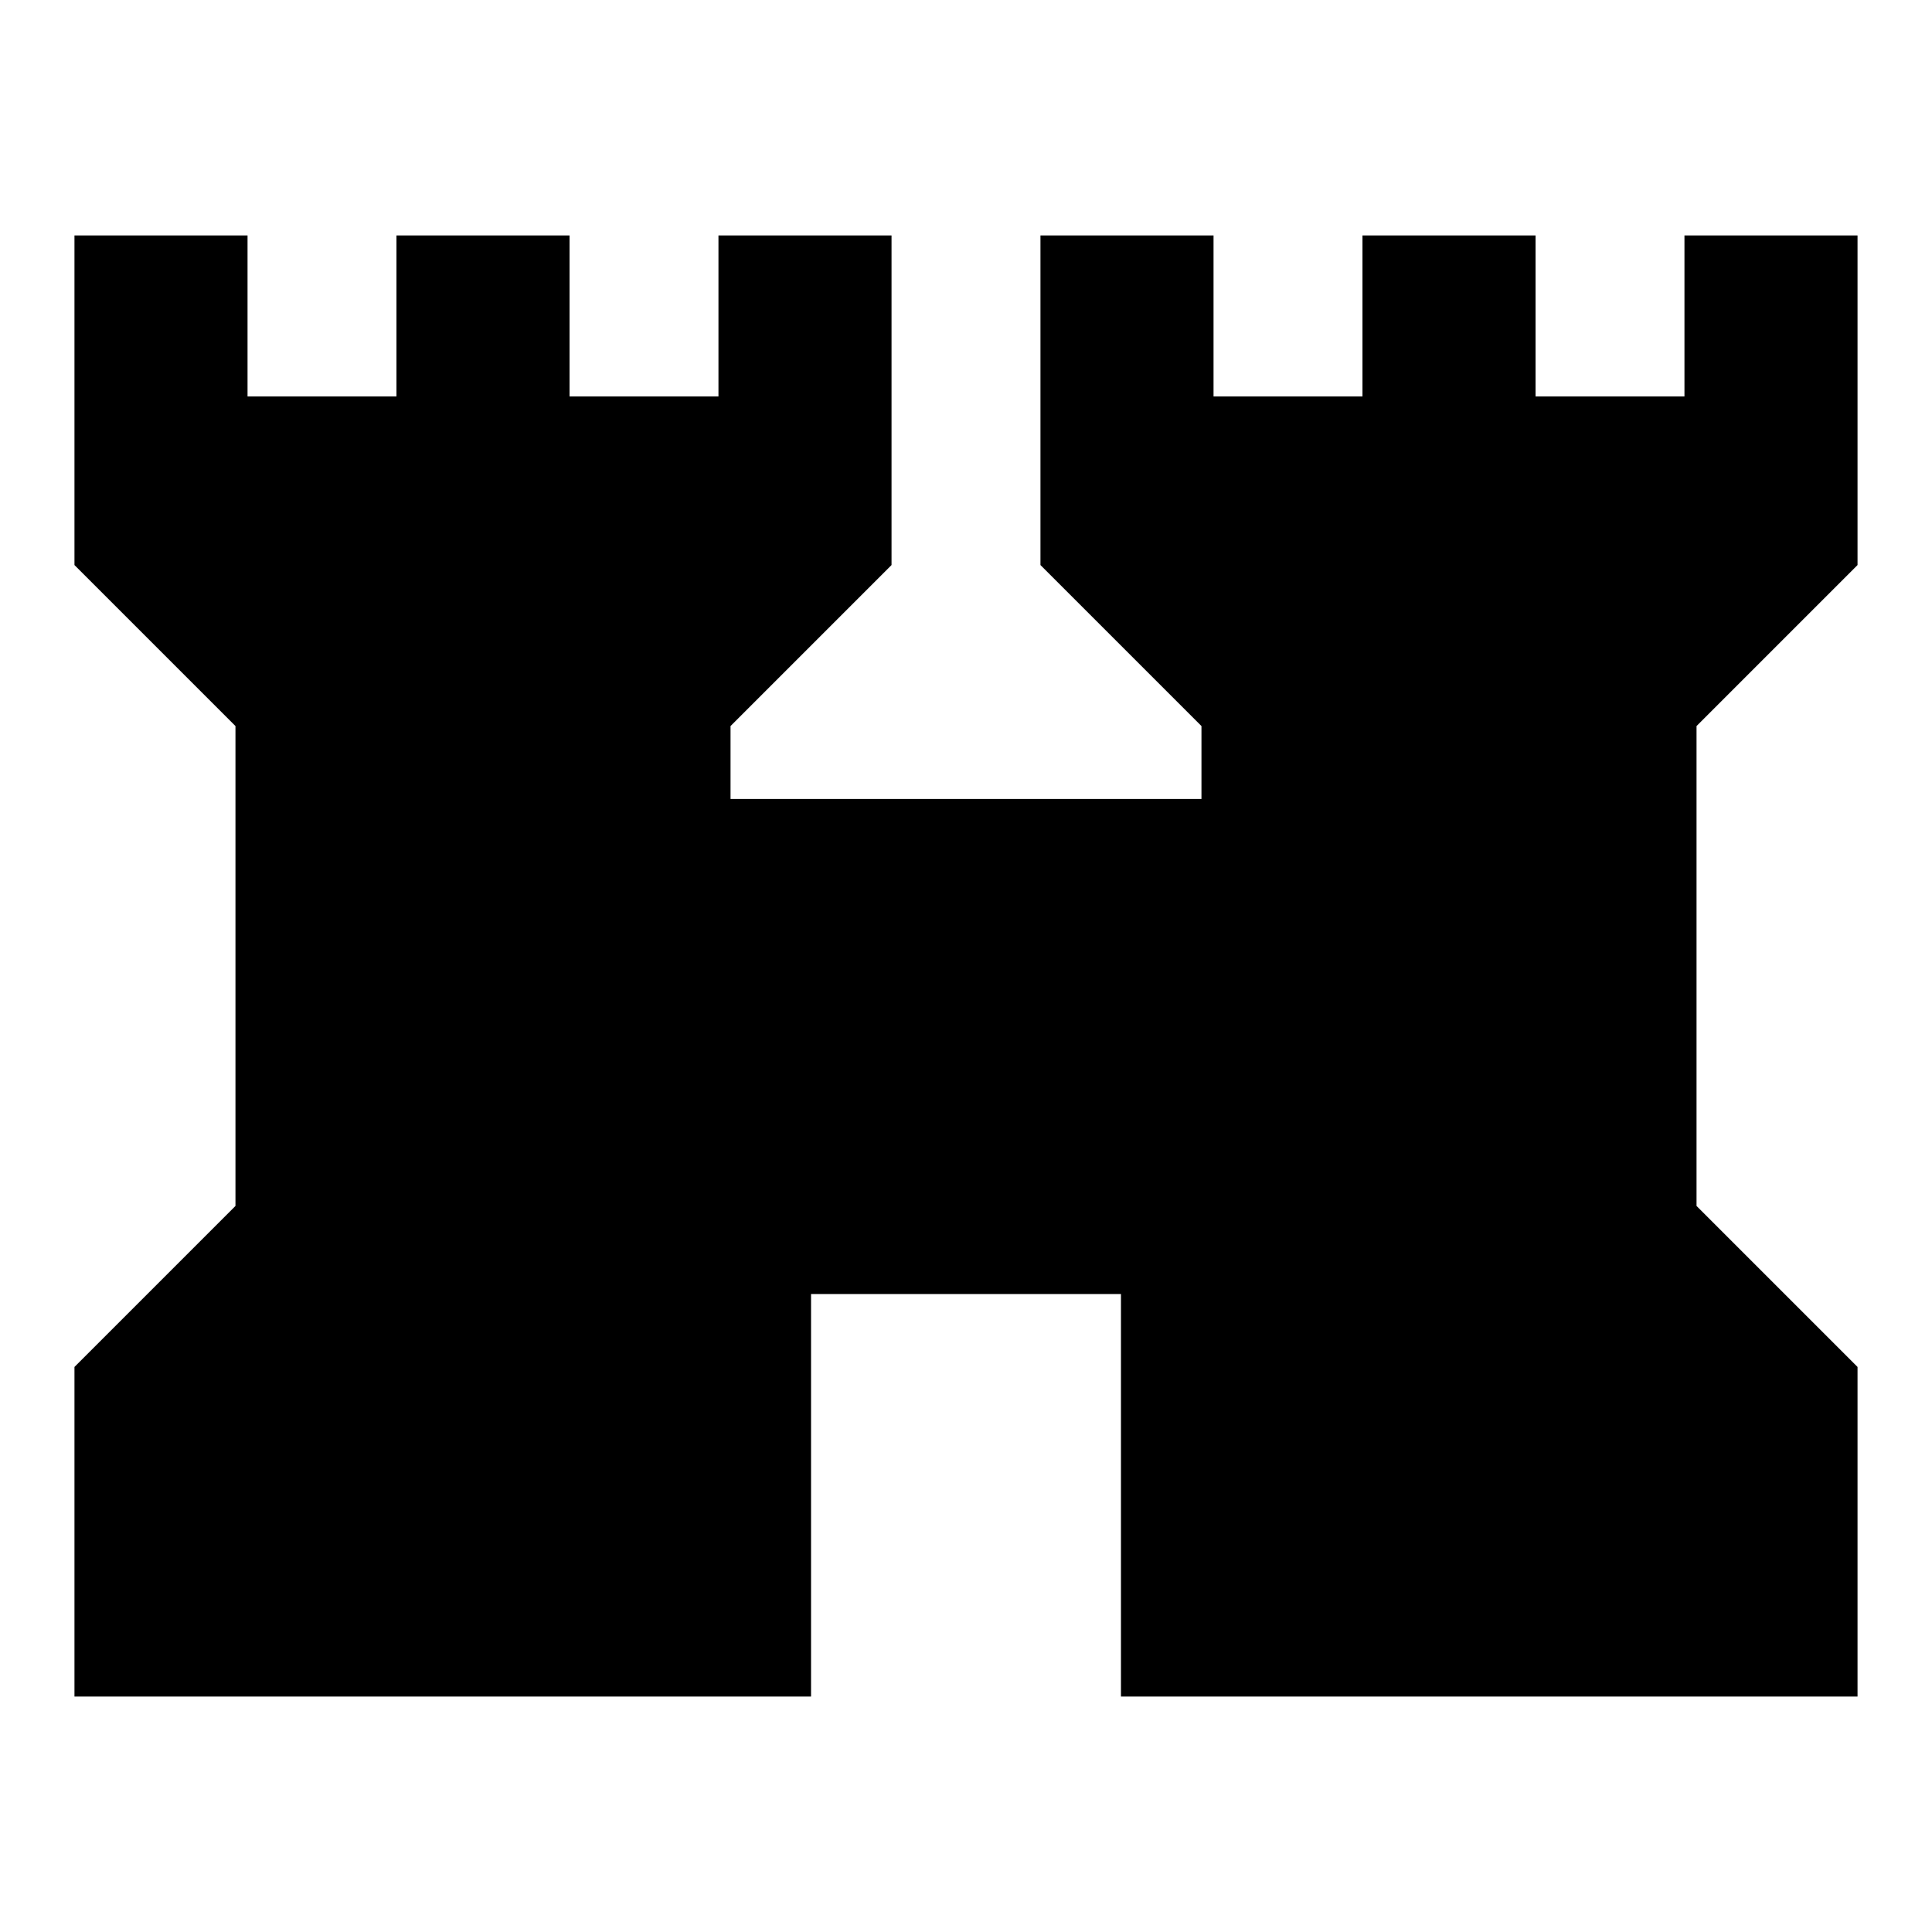 <svg xmlns="http://www.w3.org/2000/svg" height="24" viewBox="0 -960 960 960" width="24"><path d="M37-117v-163.77l80-80v-238.46l-80-80V-843h86v80h74v-80h86v80h74v-80h86v163.77l-80 80V-563h234v-36.23l-80-80V-843h86v80h74v-80h86v80h74v-80h86v163.77l-80 80v238.46l80 80V-117H557v-200H403v200H37Z"/></svg>